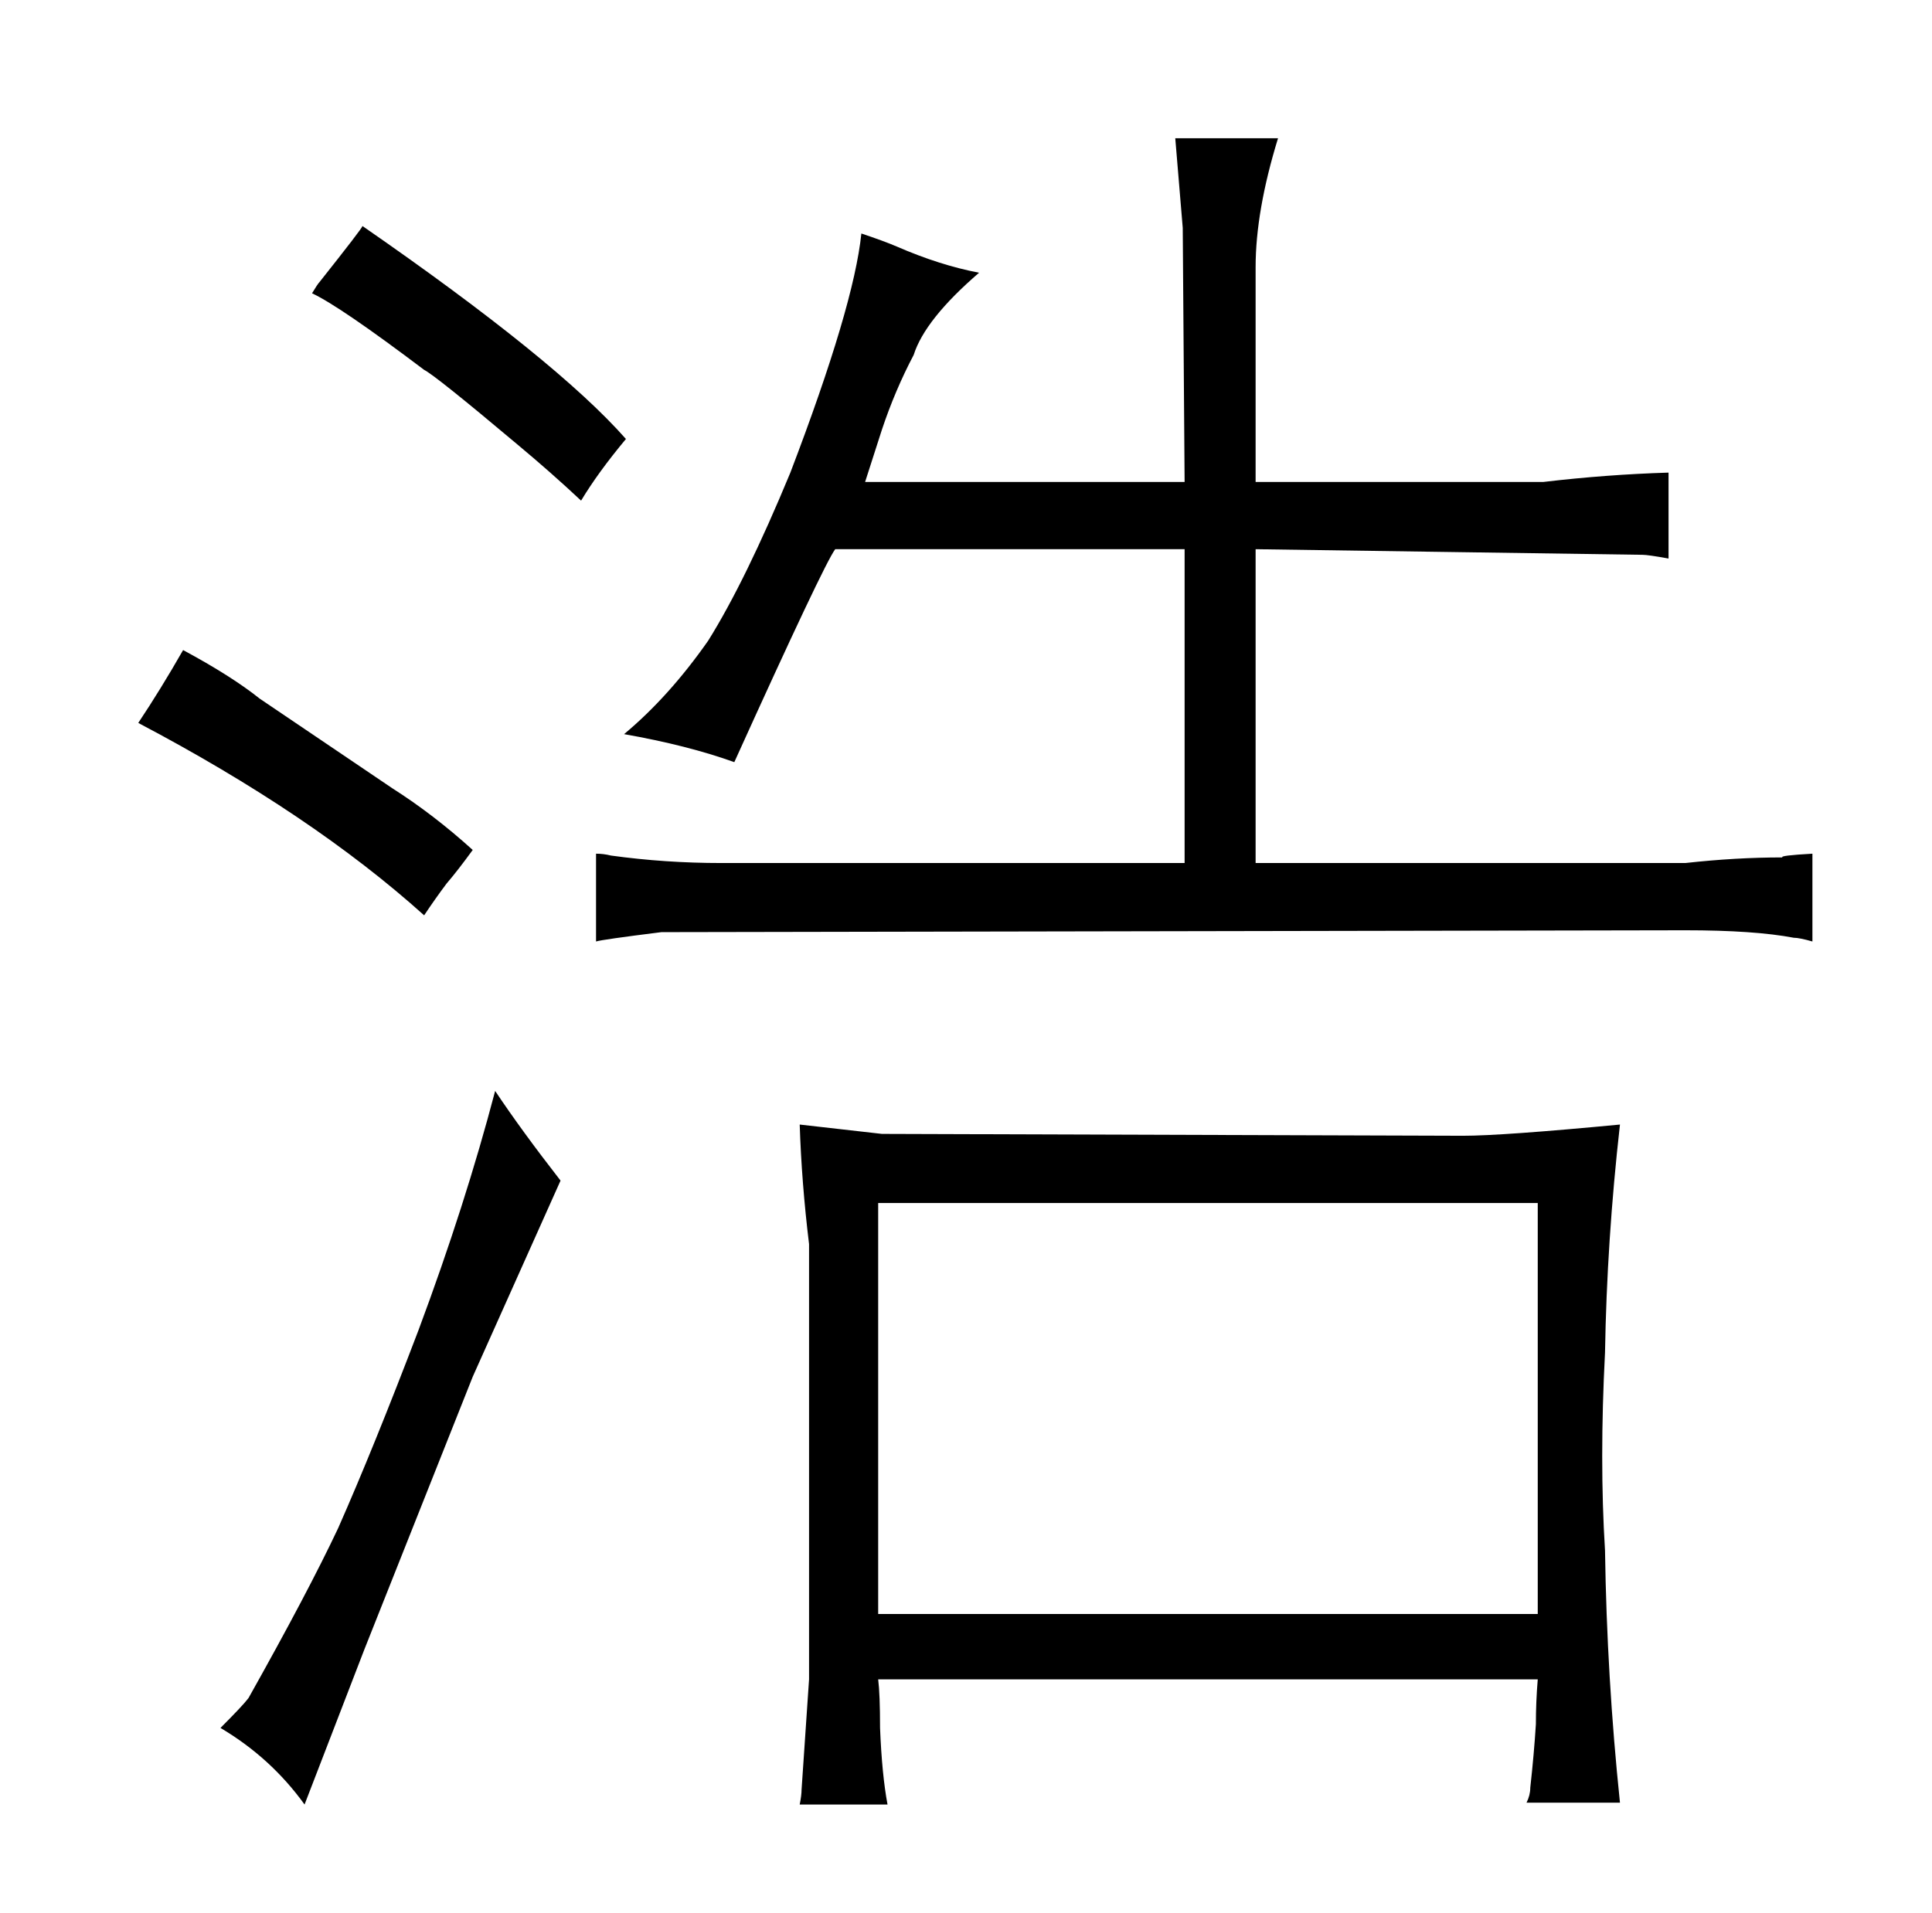 <?xml version="1.0" standalone="no"?>
<!DOCTYPE svg PUBLIC "-//W3C//DTD SVG 1.1//EN" "http://www.w3.org/Graphics/SVG/1.1/DTD/svg11.dtd" >
<svg xmlns="http://www.w3.org/2000/svg" xmlns:xlink="http://www.w3.org/1999/xlink" version="1.1" viewBox="-10 0 1034 1024">
  <g transform="matrix(1 0 0 -1 0 820)">
   <path fill="currentColor"
d="M229 347q6 7 14 18q-21 19 -43 33l-71 48q-15 12 -41 26q-12 -21 -24 -39q93 -49 153 -103q6 9 12 17zM108 -105q27 -16 45 -41l32 83l58 146l47 105q-21 27 -35 48q-16 -61 -41 -128q-24 -63 -43 -106q-16 -34 -48 -91q-3 -4 -15 -16zM161 669q-1 -1 -4 -6q15 -7 60 -41
q6 -3 50 -40q18 -15 34 -30q9 15 24 33q-37 42 -141 114q0 -1 -23 -30zM624 358h-248q-30 0 -59 4q-4 1 -8 1v-47q3 1 35 5l548 1q37 0 58 -4q3 0 10 -2v47q-18 -1 -16 -2q-25 0 -52 -3h-230v168l207 -3q3 0 14 -2v46q-33 -1 -67 -5h-154v115q0 30 12 69h-55l4 -48l1 -136
h-171l9 28q7 21 17 40q6 19 35 44q-21 4 -44 14q-7 3 -19 7q-4 -39 -38 -128q-24 -58 -44 -90q-21 -30 -45 -50q34 -6 59 -15q48 106 54 114h187v-168zM423 -79l-4 -59q0 -3 -1 -8h47q-3 16 -4 41q0 18 -1 26h353q-1 -12 -1 -24q-1 -16 -3 -34q0 -4 -2 -8h50q-7 67 -8 135
q-3 48 0 106q1 60 8 122q-63 -6 -84 -6l-311 1q-9 1 -44 5q1 -31 5 -64v-233zM460 -44v220h353v-220h-353z" />
  </g>

</svg>
